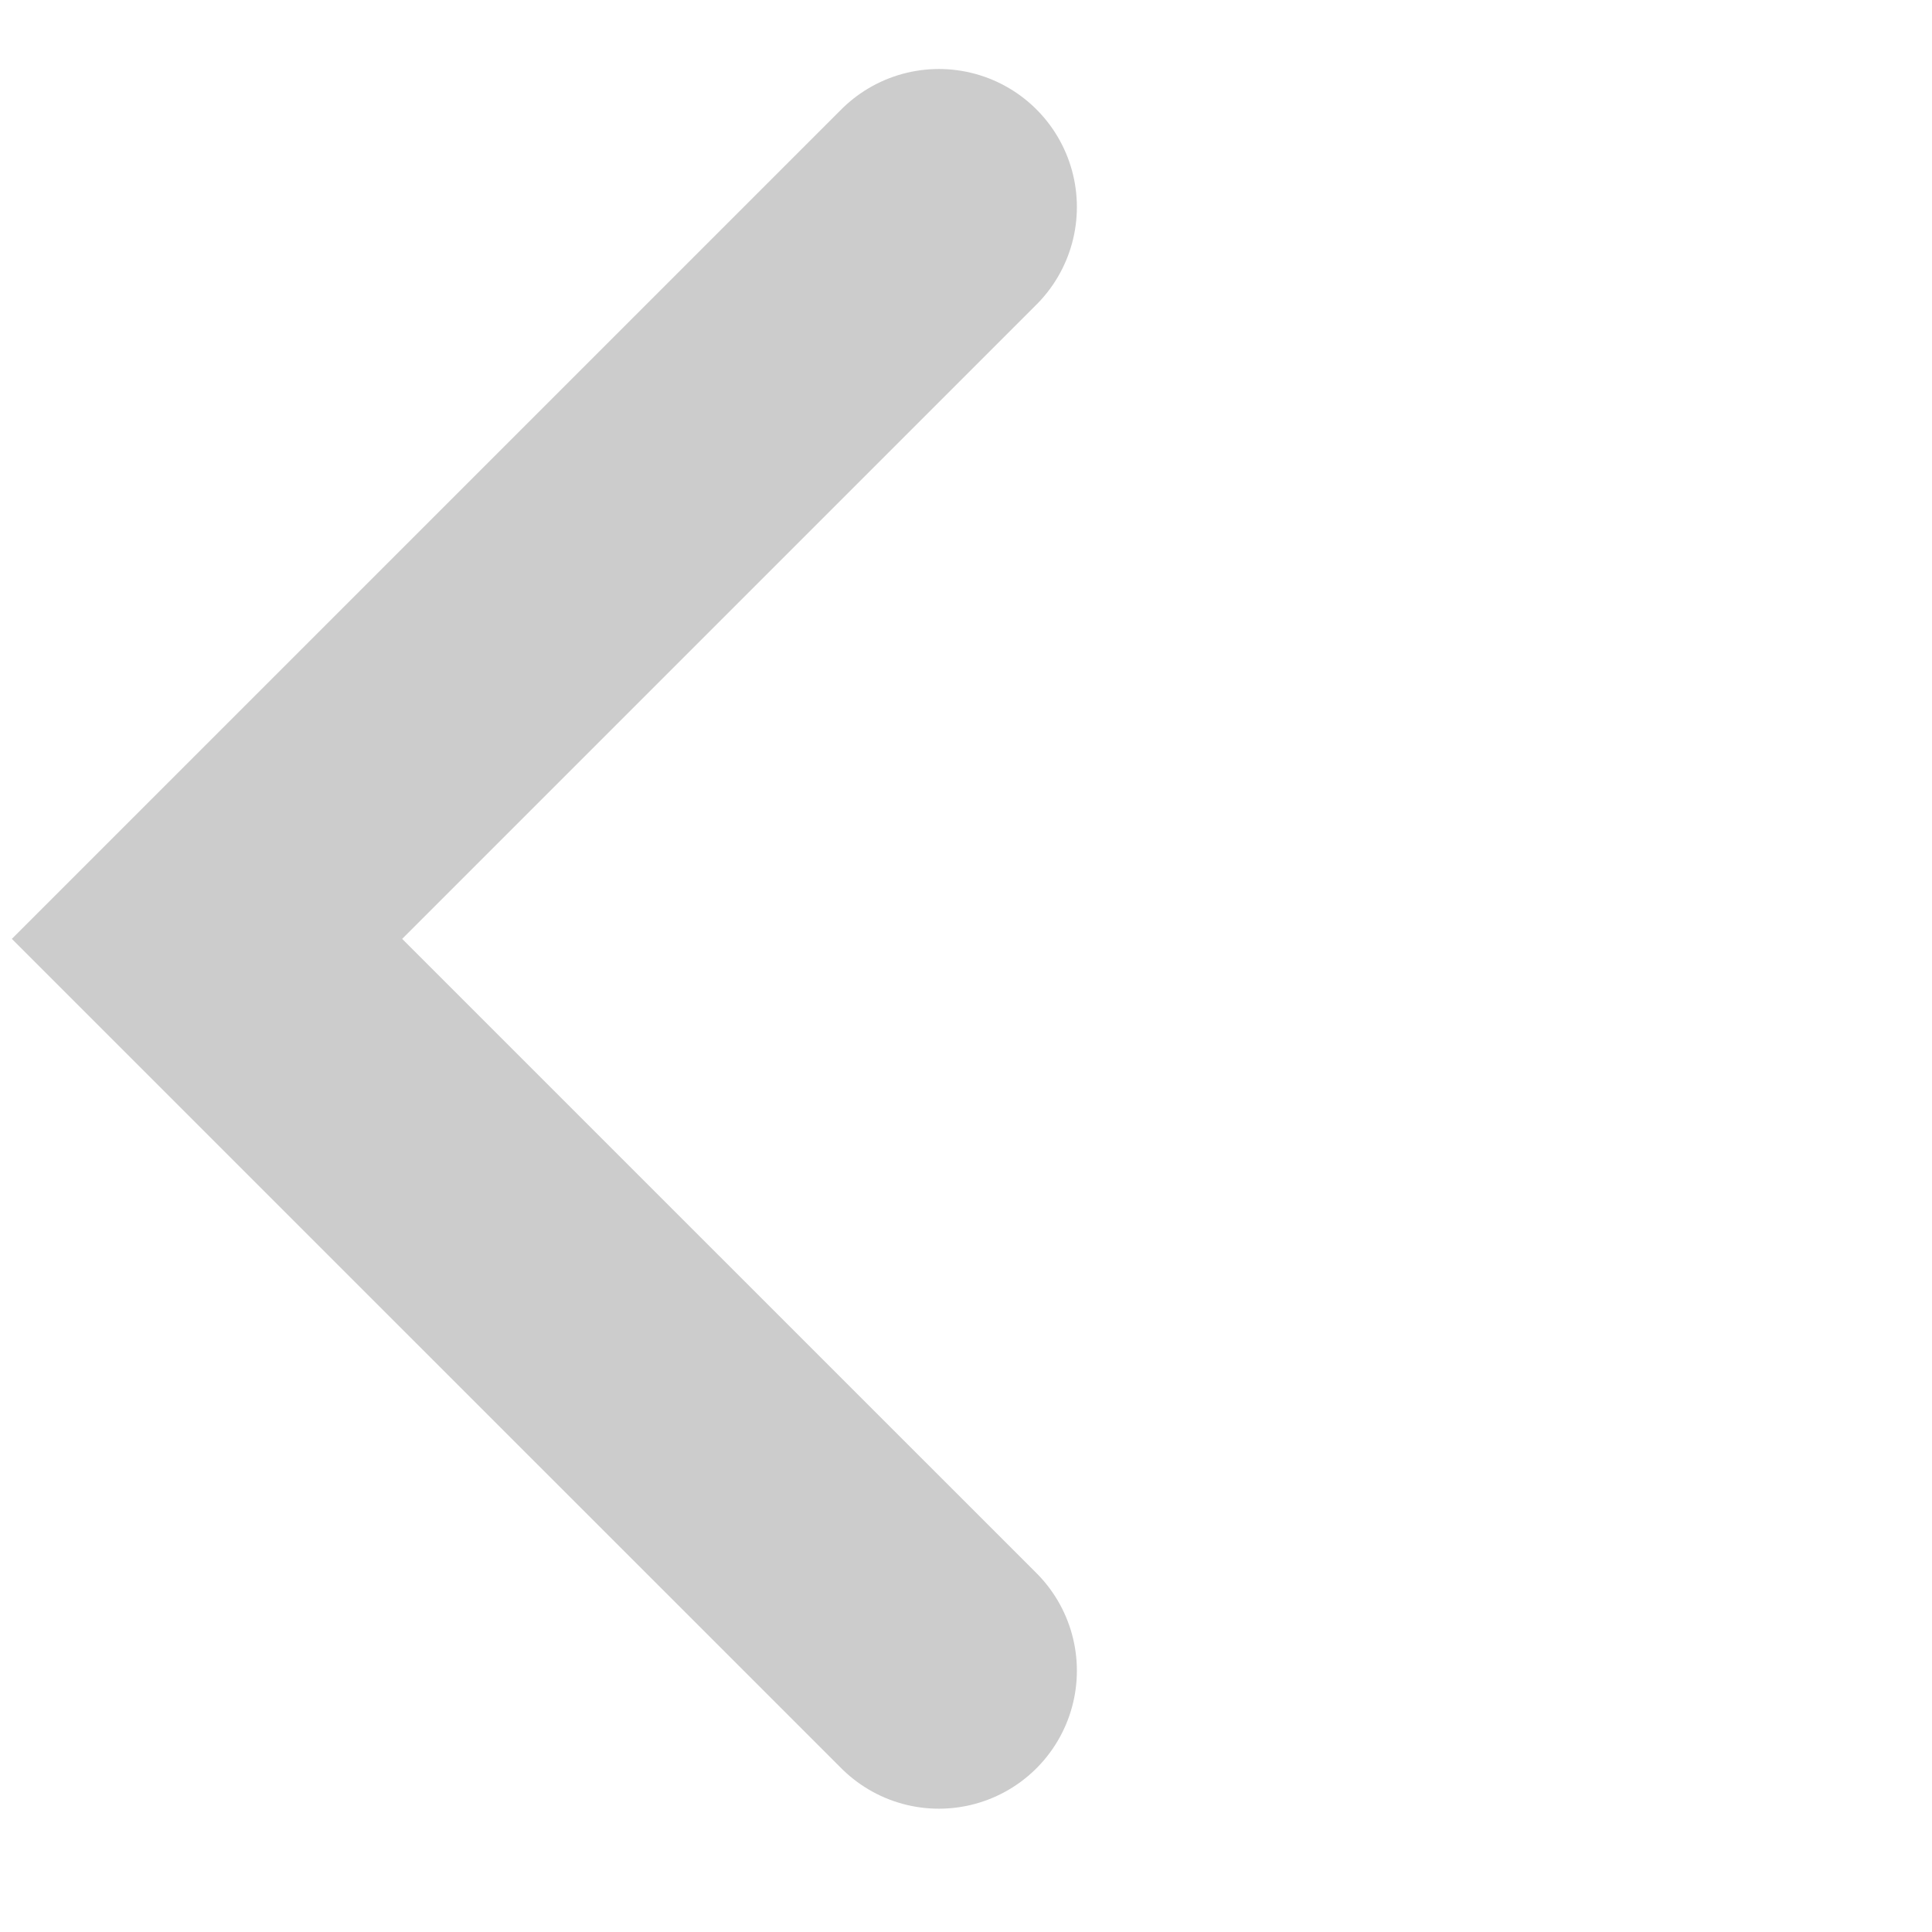 <svg width="28" height="28" viewBox="0 0 28 28" fill="none" xmlns="http://www.w3.org/2000/svg">
<path d="M13.607 24.213L3 13.607L13.607 3" stroke="#CCCCCC" stroke-width="4" stroke-linecap="round"/>
</svg>
